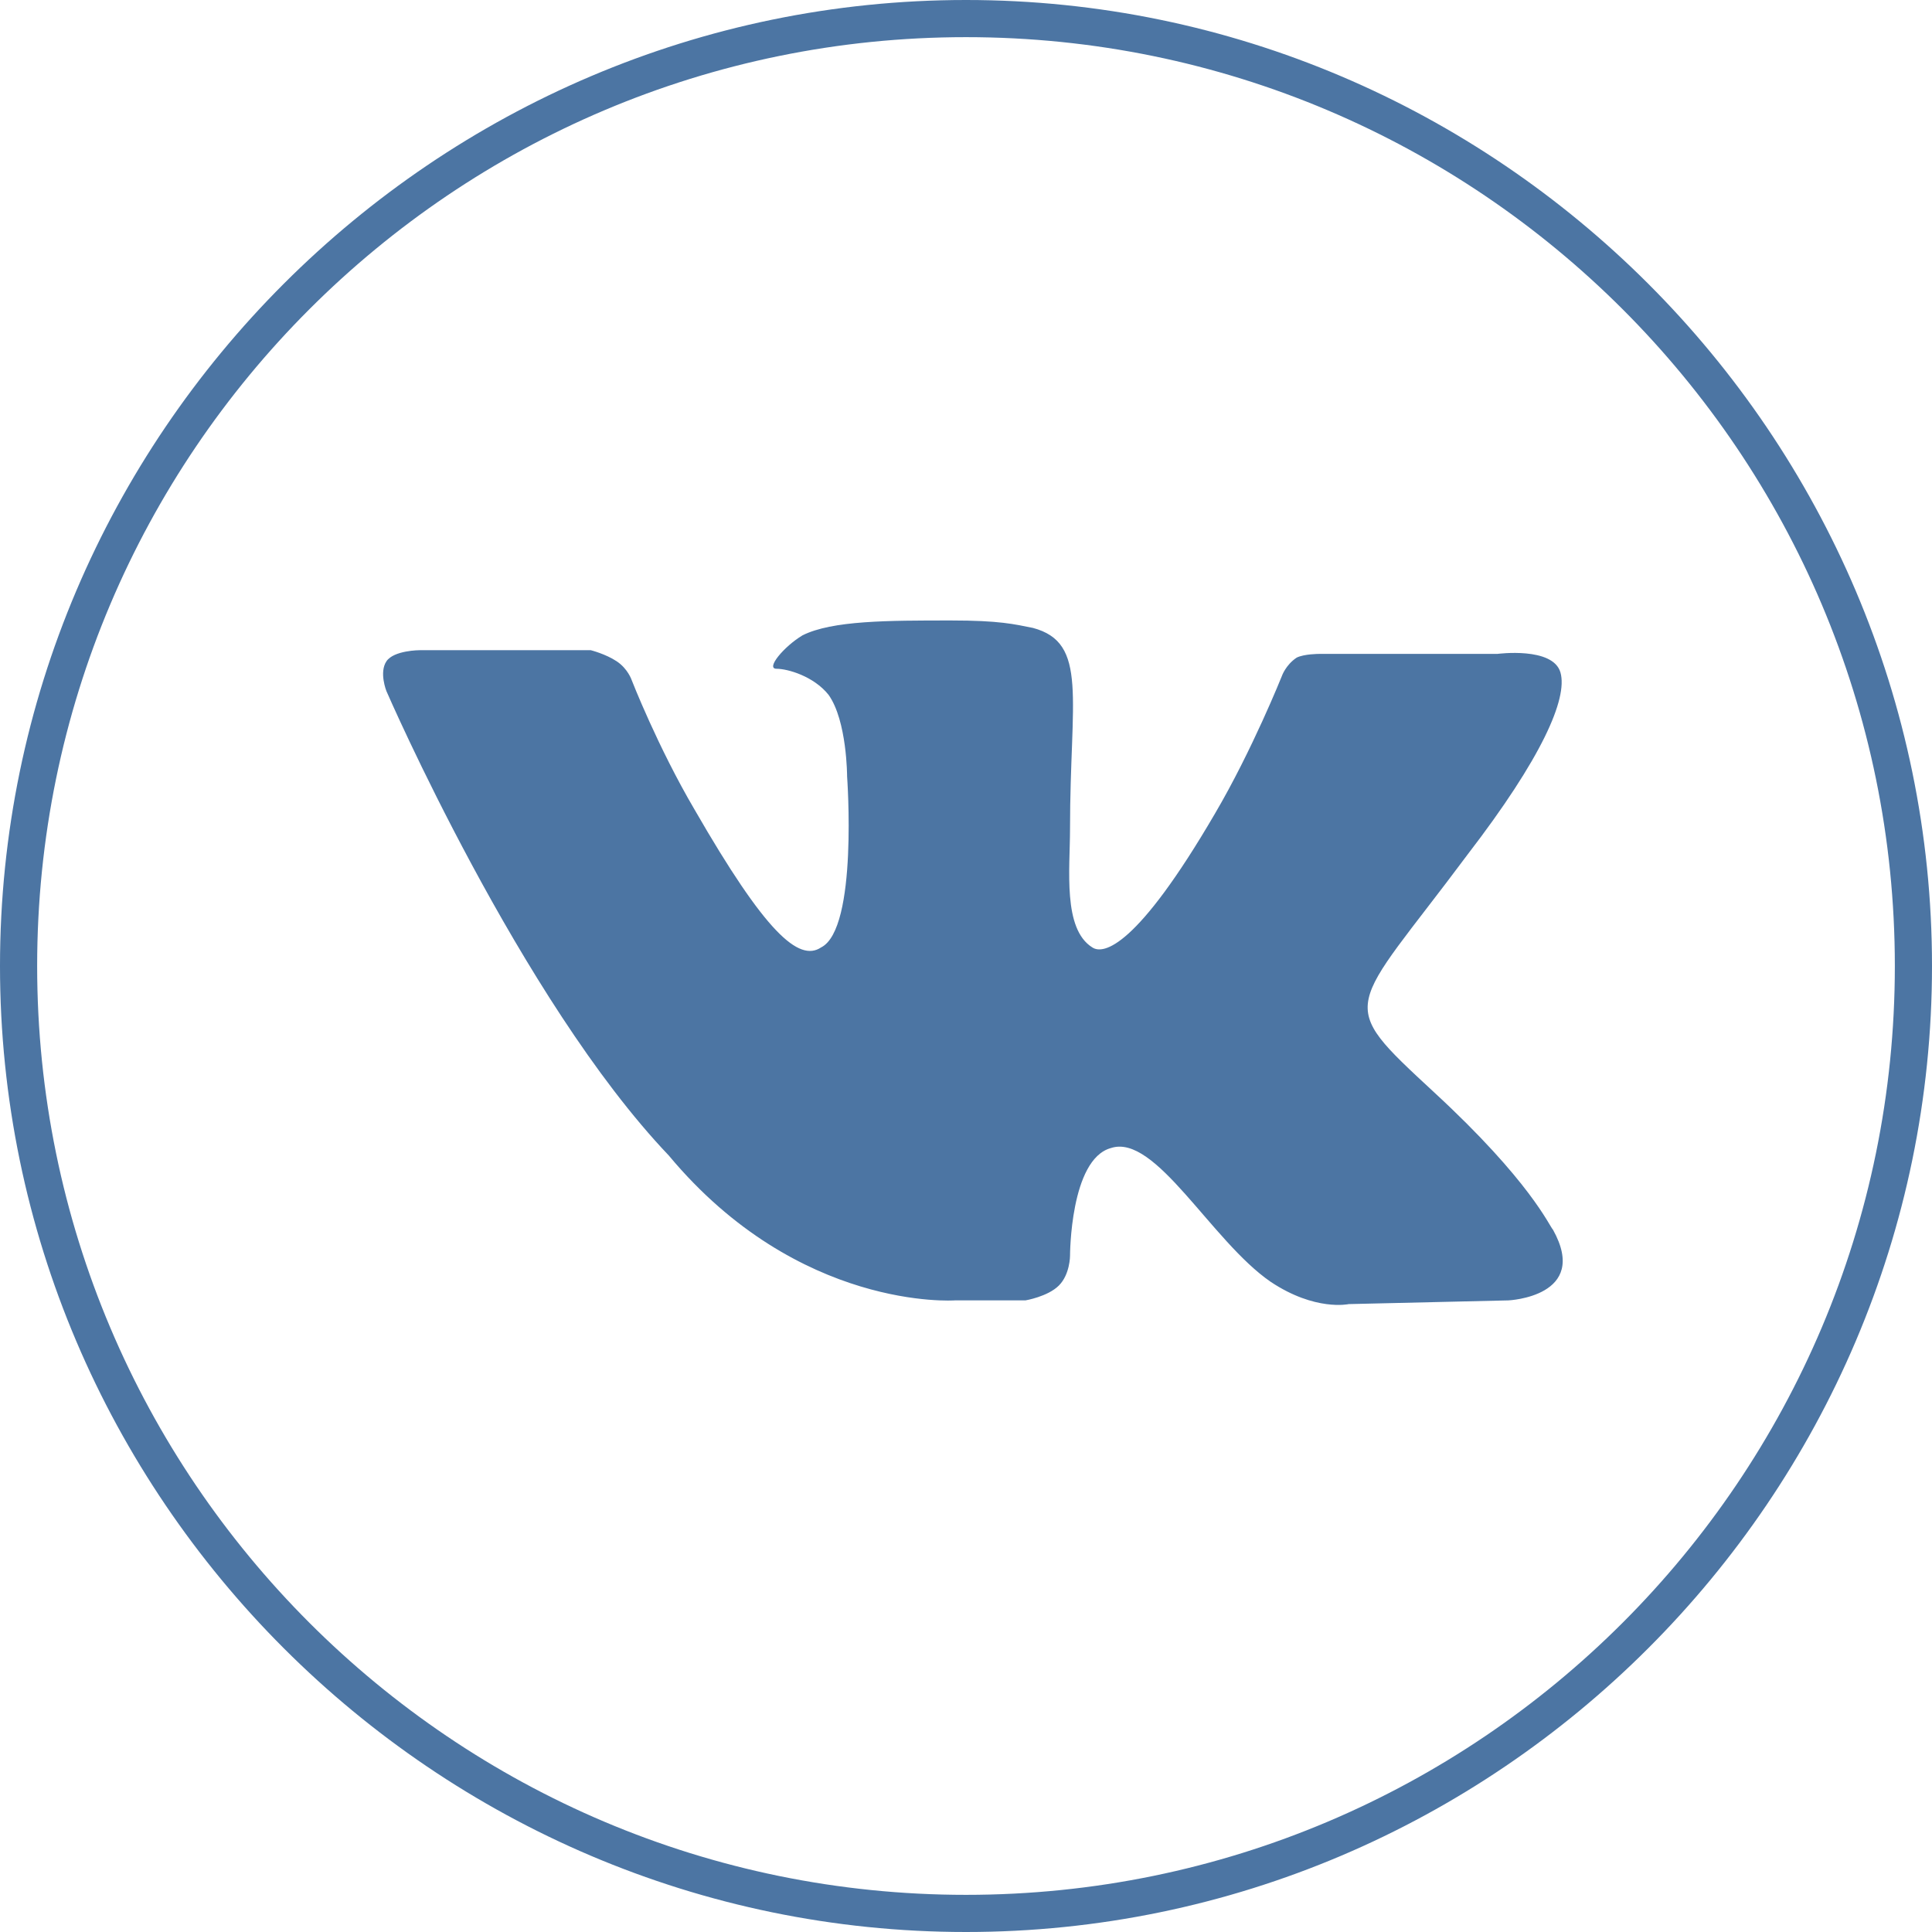 <?xml version="1.0" encoding="utf-8"?>
<!-- Generator: Adobe Illustrator 19.1.0, SVG Export Plug-In . SVG Version: 6.00 Build 0)  -->
<svg version="1.1" id="Слой_1" xmlns="http://www.w3.org/2000/svg" xmlns:xlink="http://www.w3.org/1999/xlink" x="0px" y="0px"
	 viewBox="0 0 52 52" style="enable-background:new 0 0 52 52;" xml:space="preserve">
<style type="text/css">
	.st0{fill:#4C75A3;}
</style>
<path id="path9_3_" class="st0" d="M25.7,35h1.9c0,0,0.6-0.1,0.9-0.4c0.3-0.3,0.3-0.8,0.3-0.8s0-2.6,1.1-2.9
	c1.2-0.4,2.7,2.5,4.3,3.6c1.2,0.8,2.1,0.6,2.1,0.6l4.3-0.1c0,0,2.2-0.1,1.2-1.9c-0.1-0.1-0.6-1.3-3.2-3.7c-2.7-2.5-2.3-2.1,0.9-6.4
	c2-2.6,2.7-4.2,2.5-4.9c-0.2-0.7-1.7-0.5-1.7-0.5l-4.8,0c0,0-0.4,0-0.6,0.1c-0.3,0.2-0.4,0.5-0.4,0.5s-0.8,2-1.8,3.7
	c-2.1,3.6-3,3.8-3.3,3.6c-0.8-0.5-0.6-2.1-0.6-3.2c0-3.5,0.5-5-1-5.4c-0.5-0.1-0.9-0.2-2.2-0.2c-1.7,0-3.2,0-4,0.4
	c-0.5,0.3-1,0.9-0.7,0.9c0.3,0,1,0.2,1.4,0.7c0.5,0.7,0.5,2.2,0.5,2.2s0.3,4.1-0.7,4.6c-0.6,0.4-1.5-0.4-3.4-3.7
	c-1-1.7-1.7-3.5-1.7-3.5s-0.1-0.3-0.4-0.5c-0.3-0.2-0.7-0.3-0.7-0.3l-4.6,0c0,0-0.7,0-0.9,0.3c-0.2,0.3,0,0.8,0,0.8
	s3.6,8.3,7.6,12.5C21.5,35.3,25.7,35,25.7,35L25.7,35L25.7,35z"/>
<path class="st0" d="M26,52C11.7,52,0,40.3,0,26C0,11.7,11.7,0,26,0s26,11.7,26,26C52,40.3,40.3,52,26,52z M26,1C12.2,1,1,12.2,1,26
	s11.2,25,25,25s25-11.2,25-25S39.8,1,26,1z"/>
</svg>

